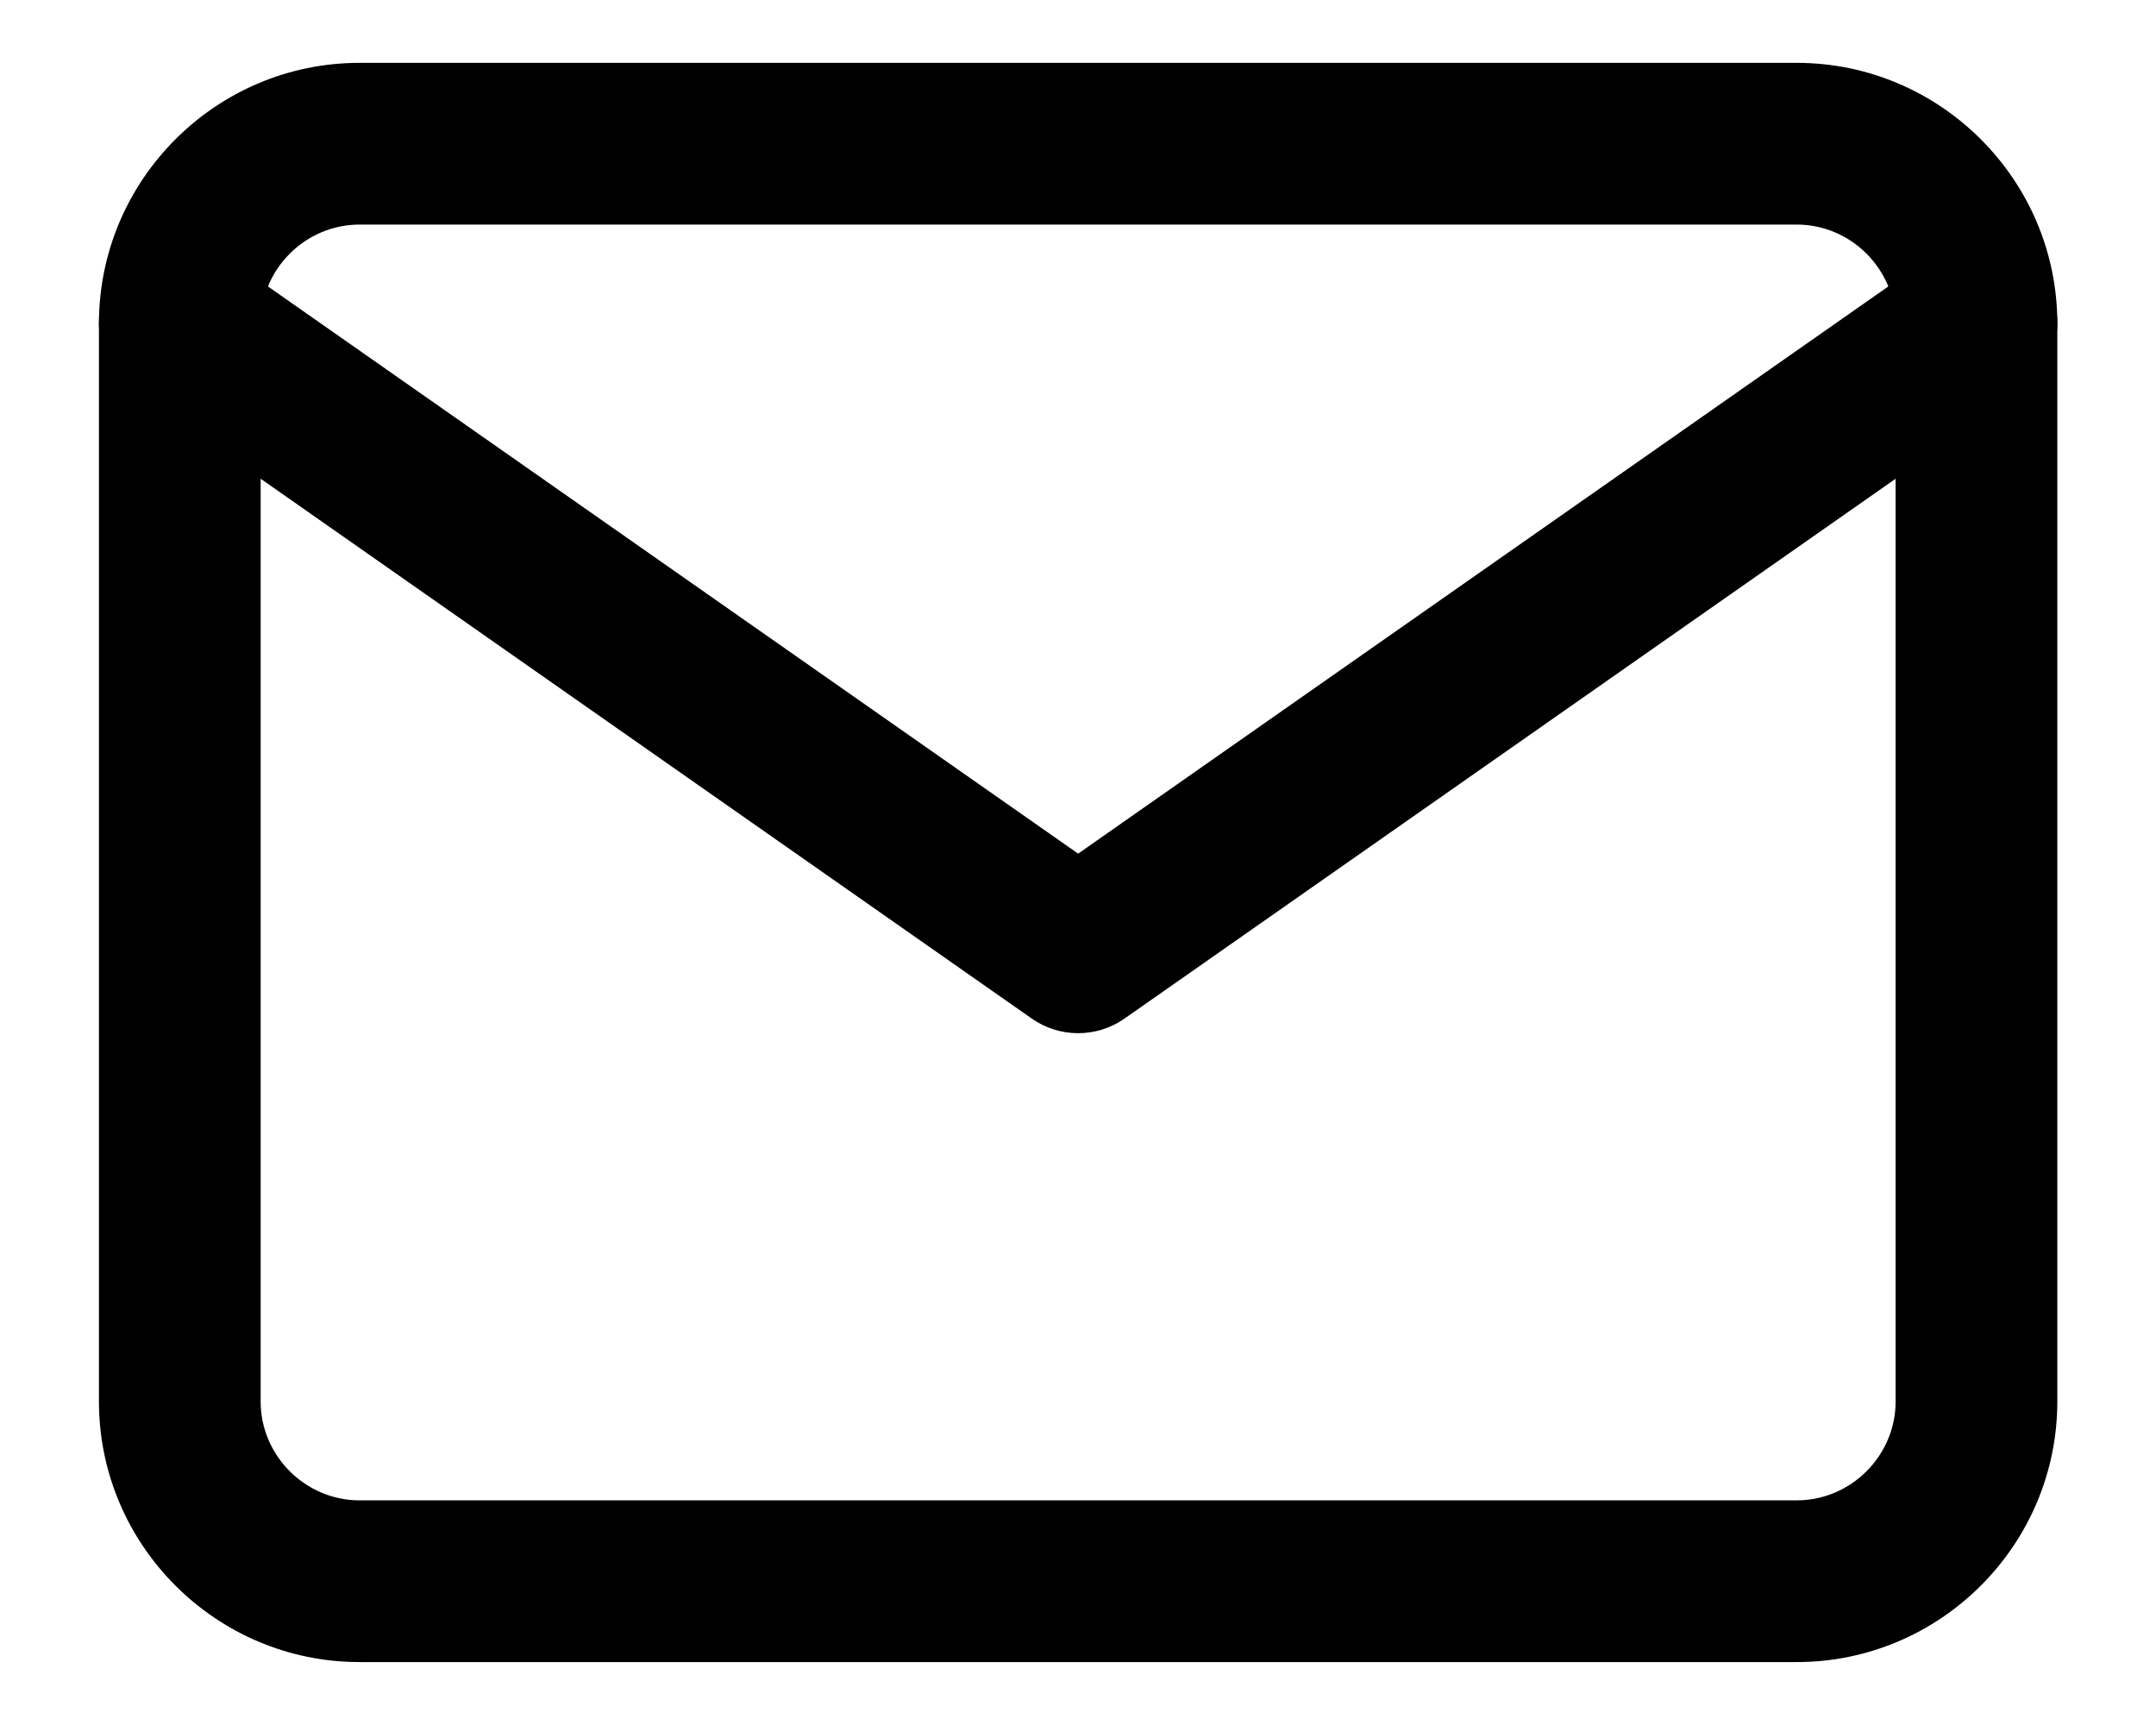 <!-- Generated by IcoMoon.io -->
<svg version="1.1" xmlns="http://www.w3.org/2000/svg" width="1280" height="1024" viewBox="0 0 1280 1024">
<title></title>
<g id="icomoon-ignore">
</g>
<path d="M213.417 133.313c-32.157 0-58.667 26.51-58.667 58.666v640.002c0 32.153 26.51 58.662 58.667 58.662h853.335c32.153 0 58.662-26.51 58.662-58.662v-640.002c0-32.156-26.509-58.666-58.662-58.666h-853.335zM213.417 37.313h853.335c85.173 0 154.662 69.491 154.662 154.666v640.002c0 85.172-69.49 154.662-154.662 154.662h-853.335c-85.176 0-154.667-69.489-154.667-154.662v-640.002c0-85.176 69.49-154.666 154.667-154.666z"></path>
<path d="M640.083 506.74l505.805-354.063c21.718-15.202 51.647-9.921 66.849 11.797s9.921 51.647-11.797 66.849l-533.331 373.331c-16.527 11.569-38.525 11.569-55.052 0l-533.333-373.331c-21.718-15.202-26.999-45.132-11.797-66.849s45.132-26.999 66.849-11.797l505.807 354.063z"></path>
</svg>
